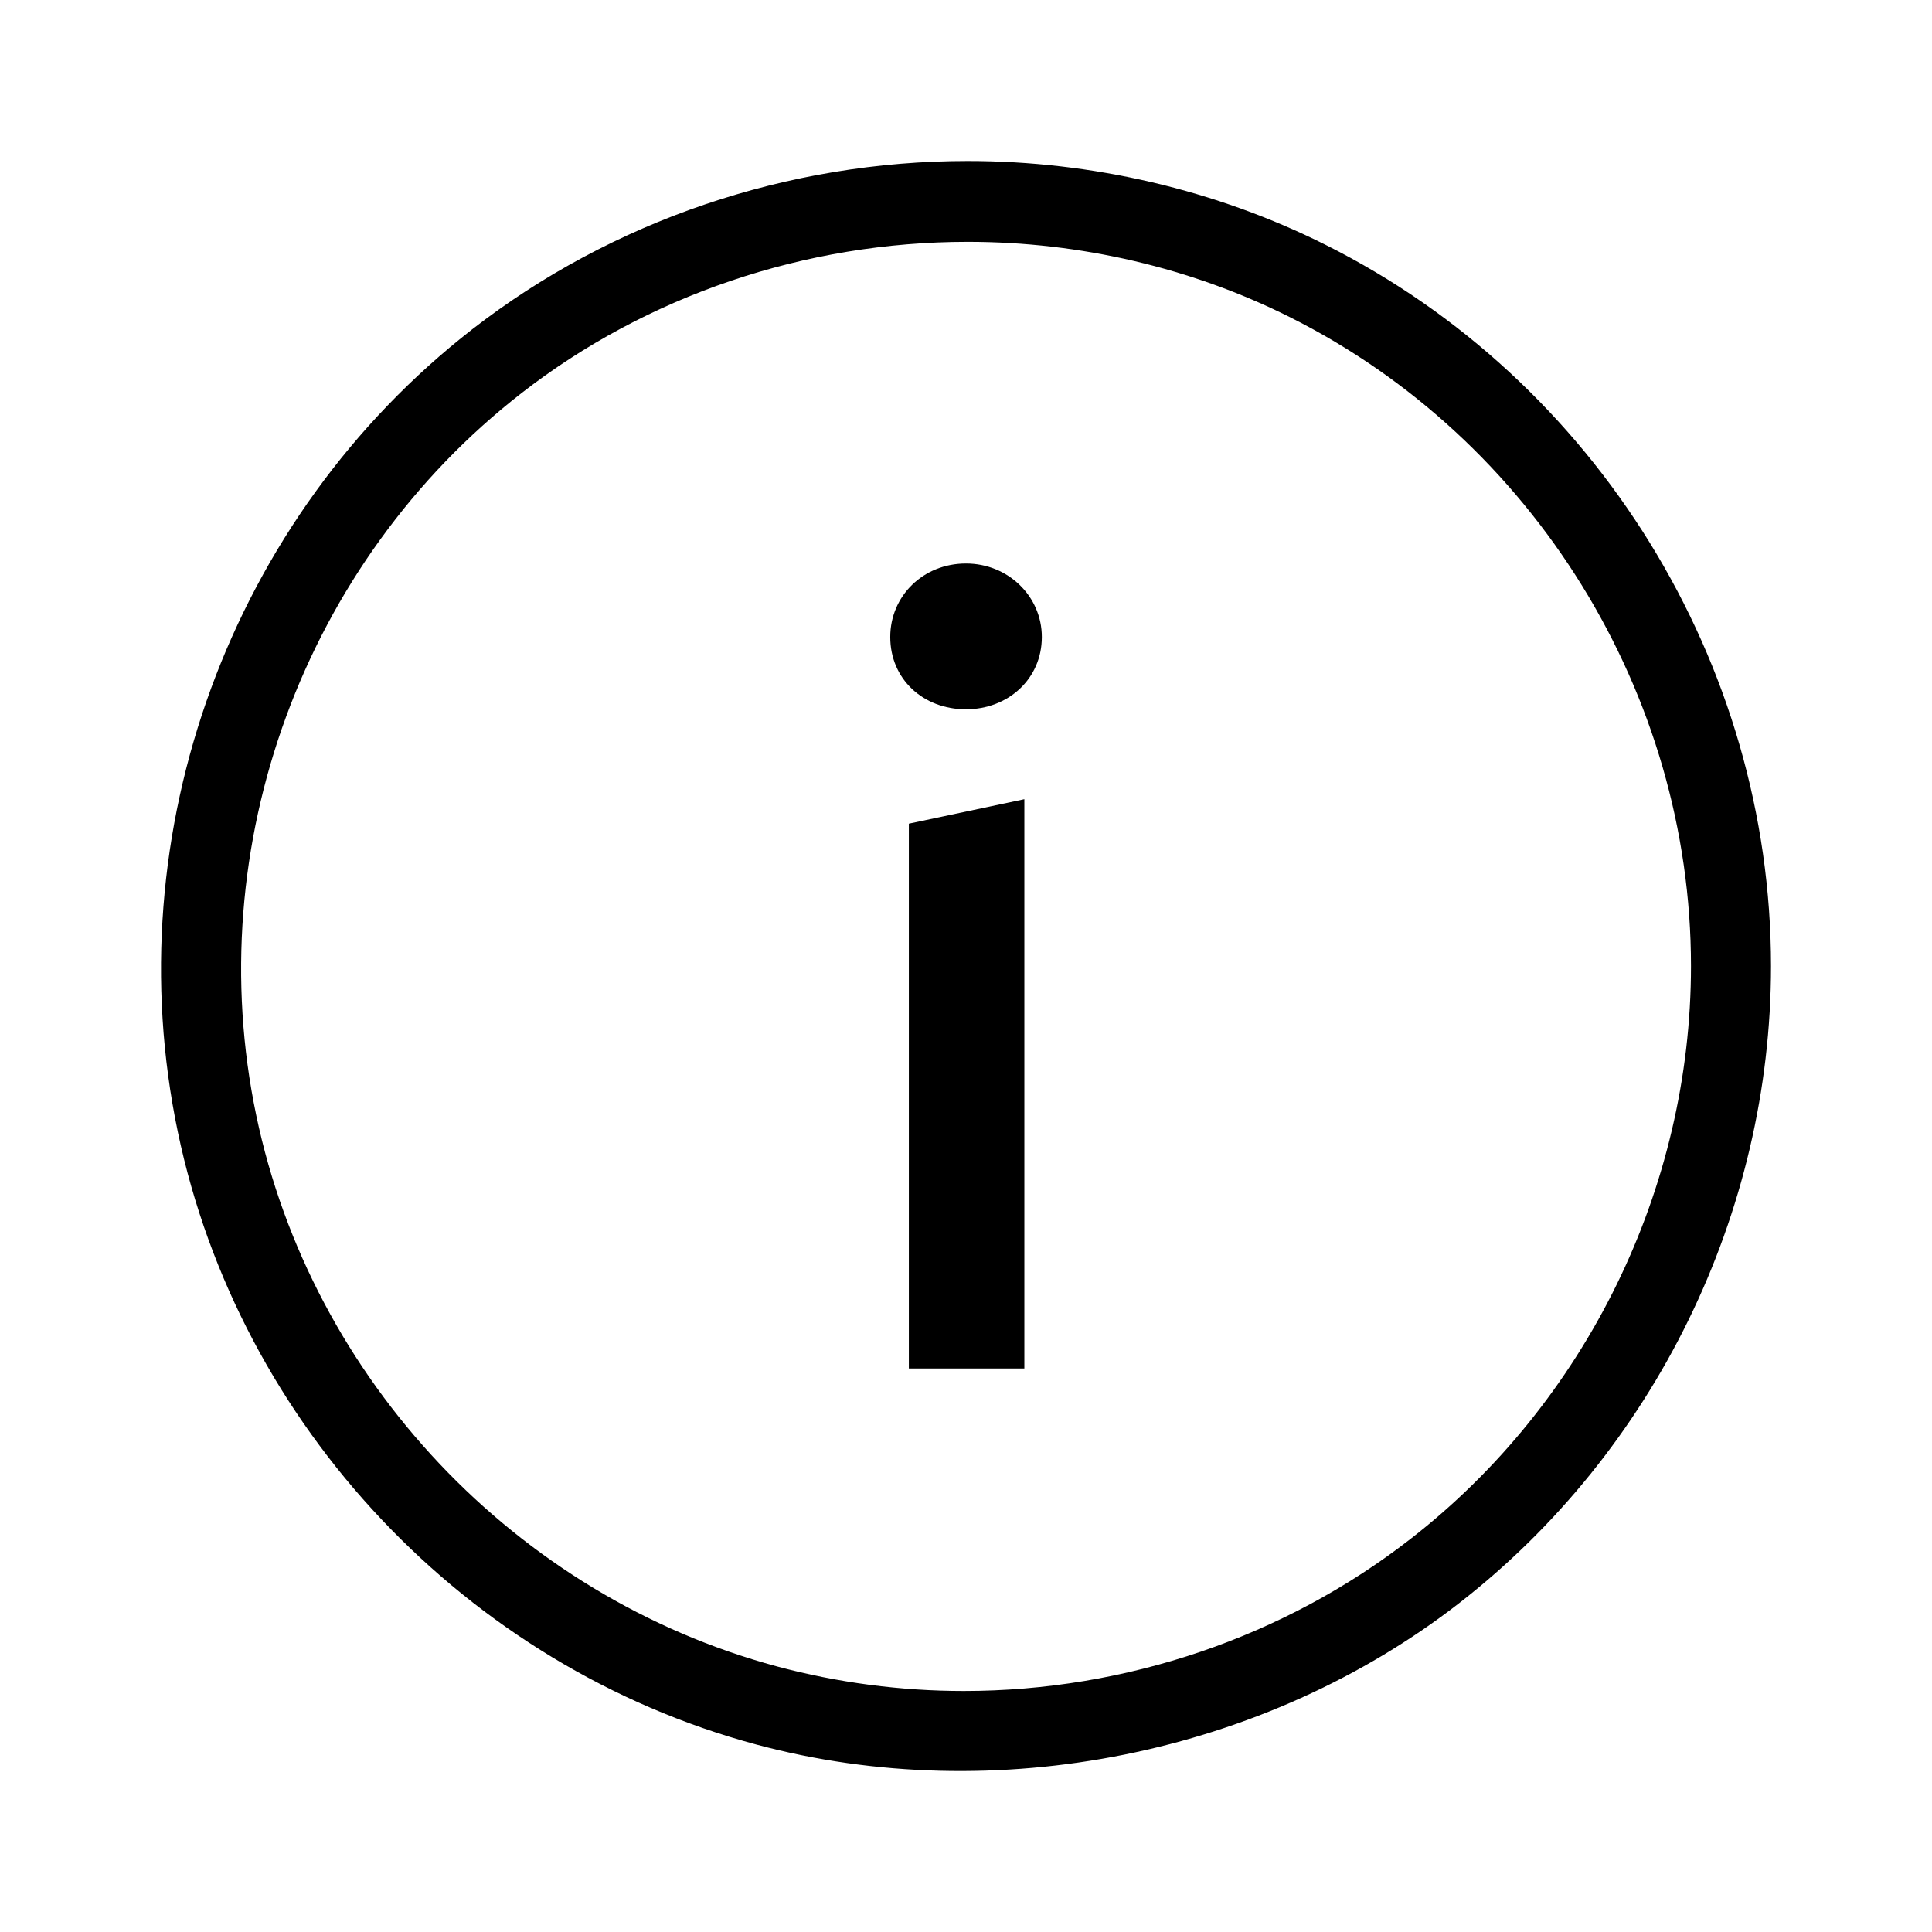 <svg width="24" height="24" viewBox="0 0 24 24" fill="none" xmlns="http://www.w3.org/2000/svg">
<g id="Icons">
<path id="shape:icon" fill-rule="evenodd" clip-rule="evenodd" d="M17.522 19.117C15.957 20.335 13.986 21.006 11.973 21.006C11.188 21.006 10.407 20.903 9.652 20.701C6.409 19.828 3.87 17.14 3.183 13.854C2.483 10.506 3.776 6.986 6.475 4.886C8.034 3.672 10.003 3.004 12.022 3.004C13.418 3.004 14.801 3.327 16.024 3.94C19.05 5.455 21.006 8.619 21.006 12.001C21.006 14.761 19.704 17.422 17.522 19.117ZM16.466 3.041C15.106 2.36 13.568 2 12.021 2C9.785 2 7.6 2.743 5.866 4.091C2.866 6.424 1.431 10.337 2.209 14.061C2.972 17.714 5.793 20.702 9.395 21.671C12.364 22.468 15.711 21.794 18.131 19.911C20.554 18.026 22 15.069 22 12.001C22 8.24 19.828 4.723 16.466 3.041Z" fill="black"/>
<path id="shape:icon_2" fill-rule="evenodd" clip-rule="evenodd" d="M11.29 10.232L12.725 9.928V17H11.29V10.232ZM11.059 7.913C11.059 7.406 11.465 7 12 7C12.522 7 12.942 7.406 12.942 7.913C12.942 8.435 12.522 8.811 12 8.811C11.465 8.811 11.059 8.435 11.059 7.913Z" fill="black"/>
</g>
</svg>
